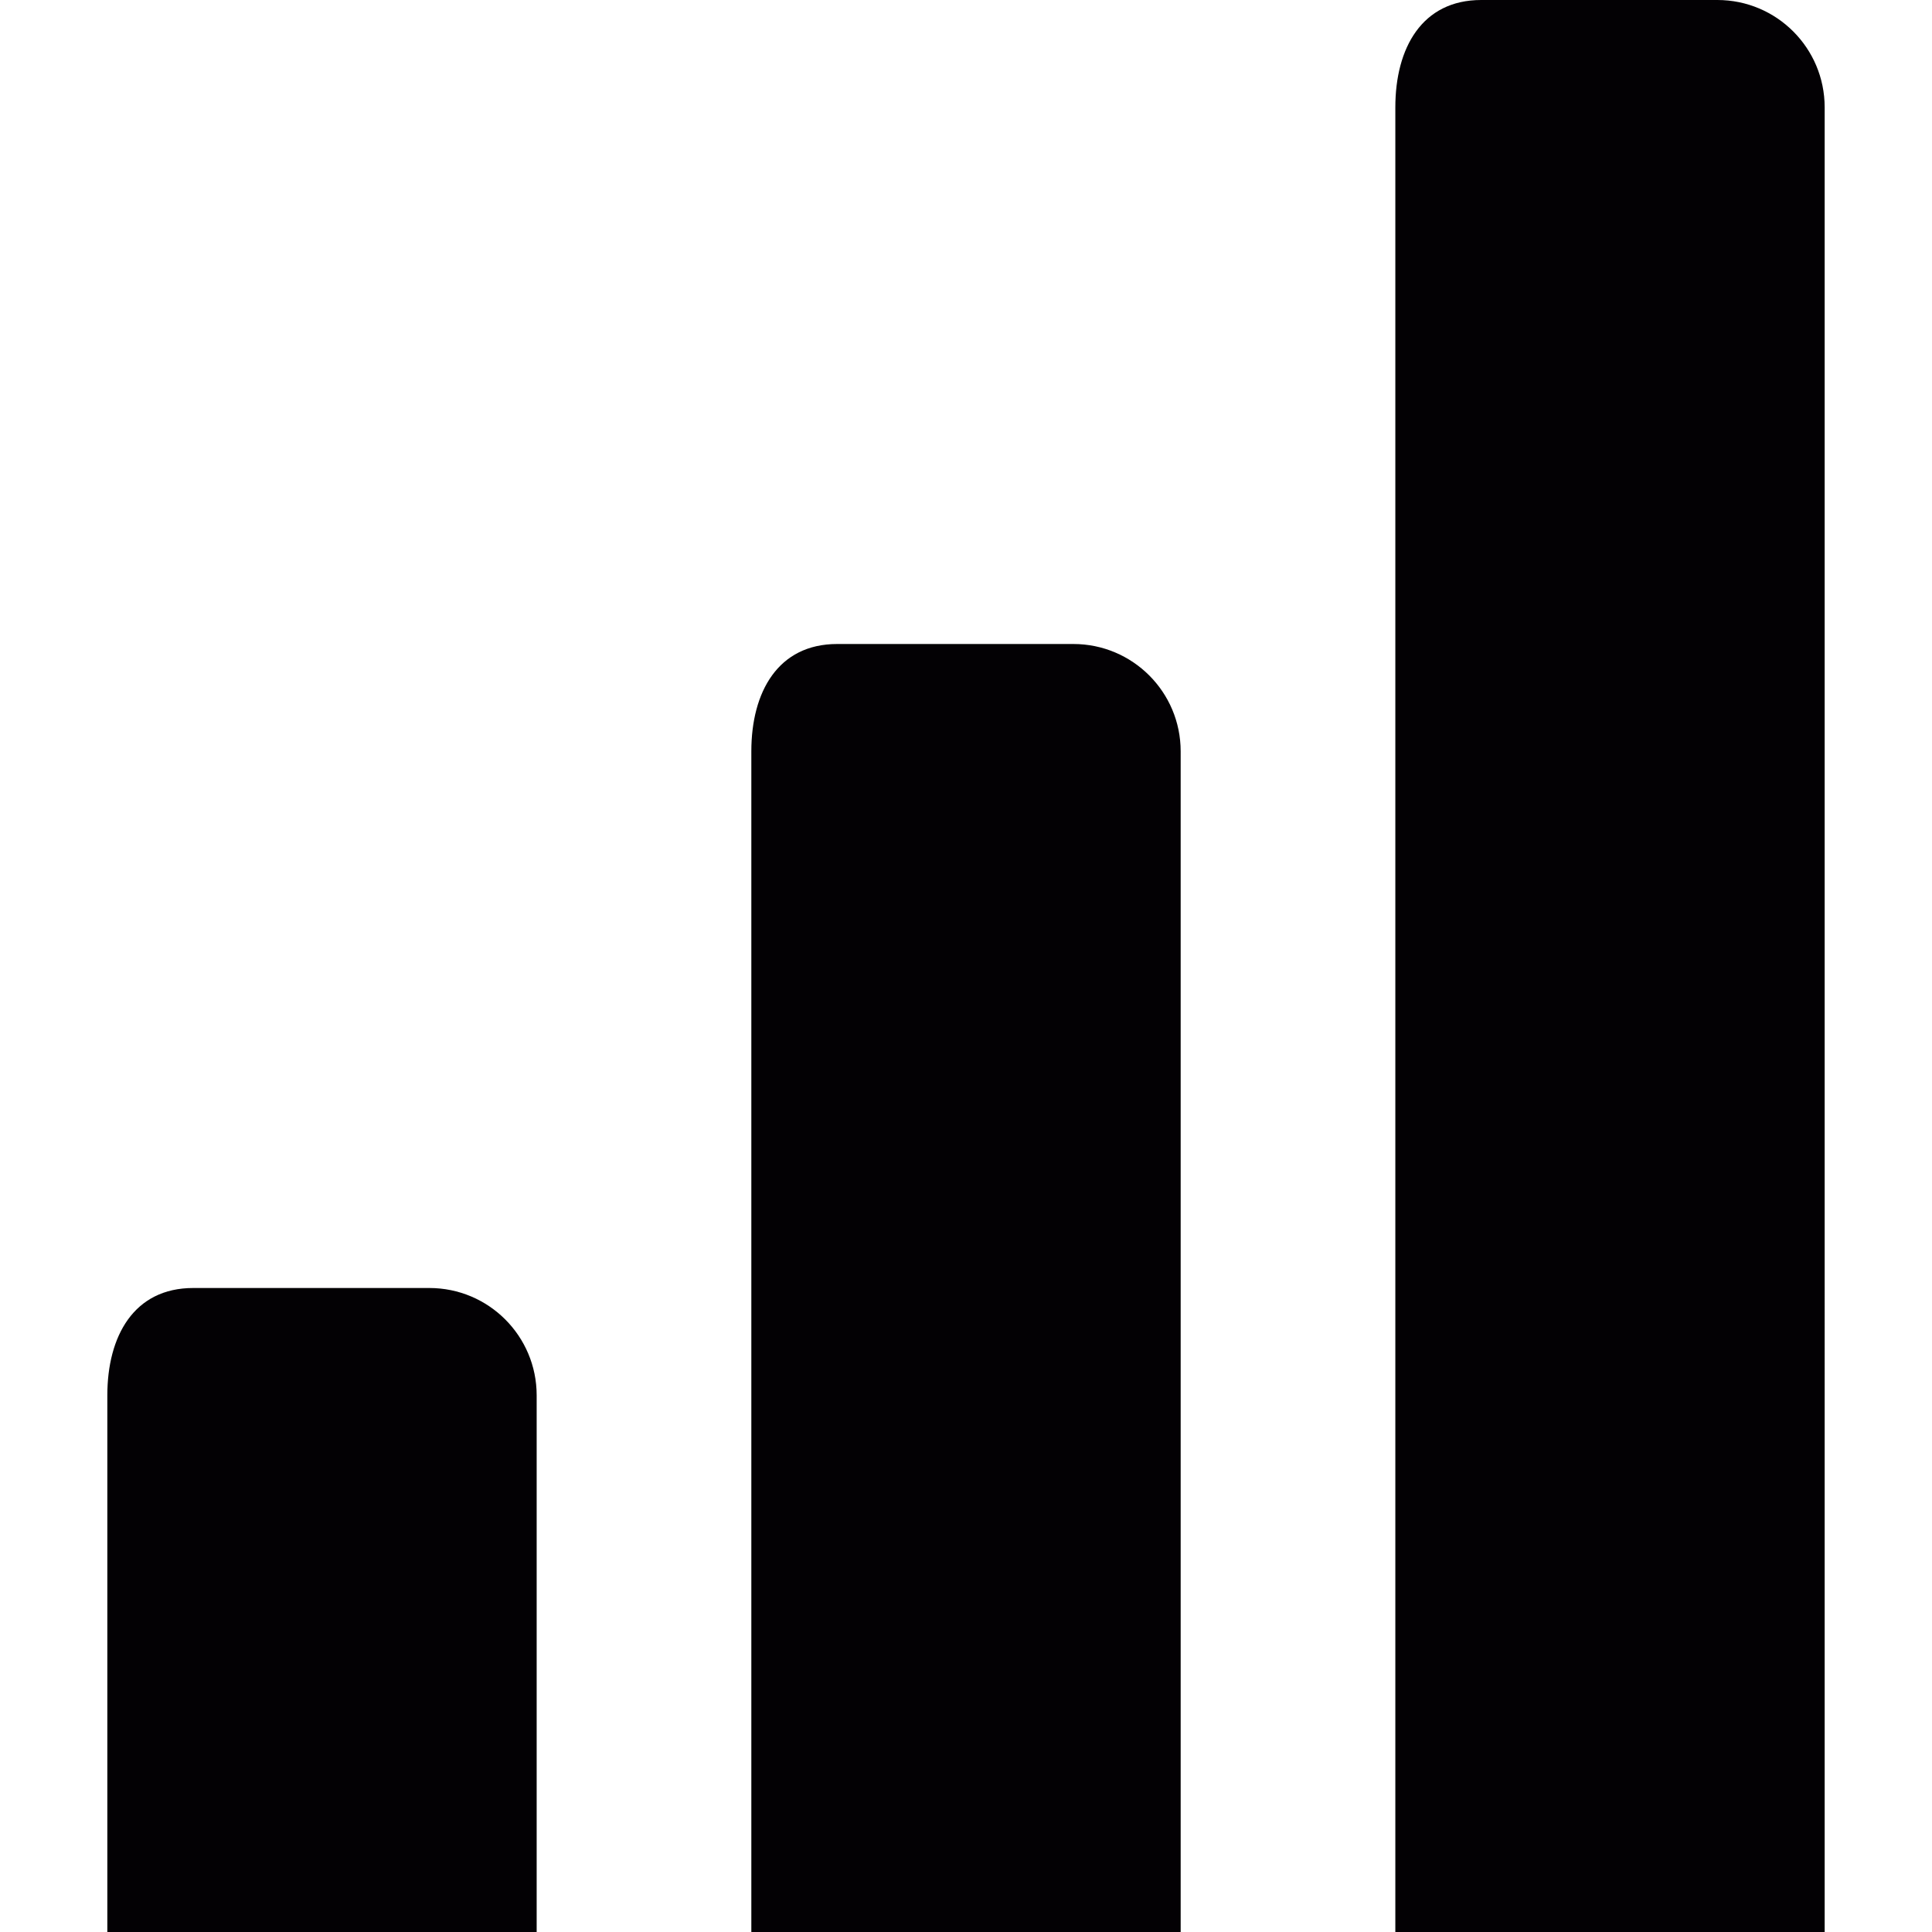 <?xml version="1.0" encoding="iso-8859-1"?>
<!-- Generator: Adobe Illustrator 18.1.1, SVG Export Plug-In . SVG Version: 6.00 Build 0)  -->
<svg version="1.1" id="Capa_1" xmlns="http://www.w3.org/2000/svg" xmlns:xlink="http://www.w3.org/1999/xlink" x="0px" y="0px"
	 viewBox="0 0 90 90" style="enable-background:new 0 0 90 90;" xml:space="preserve">
<g>
	<path style="fill:#030104;" d="M80,0H69c-2.762,0-4,2.238-4,5v85h20V5C85,2.238,82.762,0,80,0z M50,30H39c-2.762,0-4,2.238-4,5v55
		h20V35C55,32.238,52.762,30,50,30z M20,60H9c-2.762,0-4,2.238-4,5v25h20V65C25,62.238,22.762,60,20,60z"/>
</g>
<g>
</g>
<g>
</g>
<g>
</g>
<g>
</g>
<g>
</g>
<g>
</g>
<g>
</g>
<g>
</g>
<g>
</g>
<g>
</g>
<g>
</g>
<g>
</g>
<g>
</g>
<g>
</g>
<g>
</g>
</svg>
